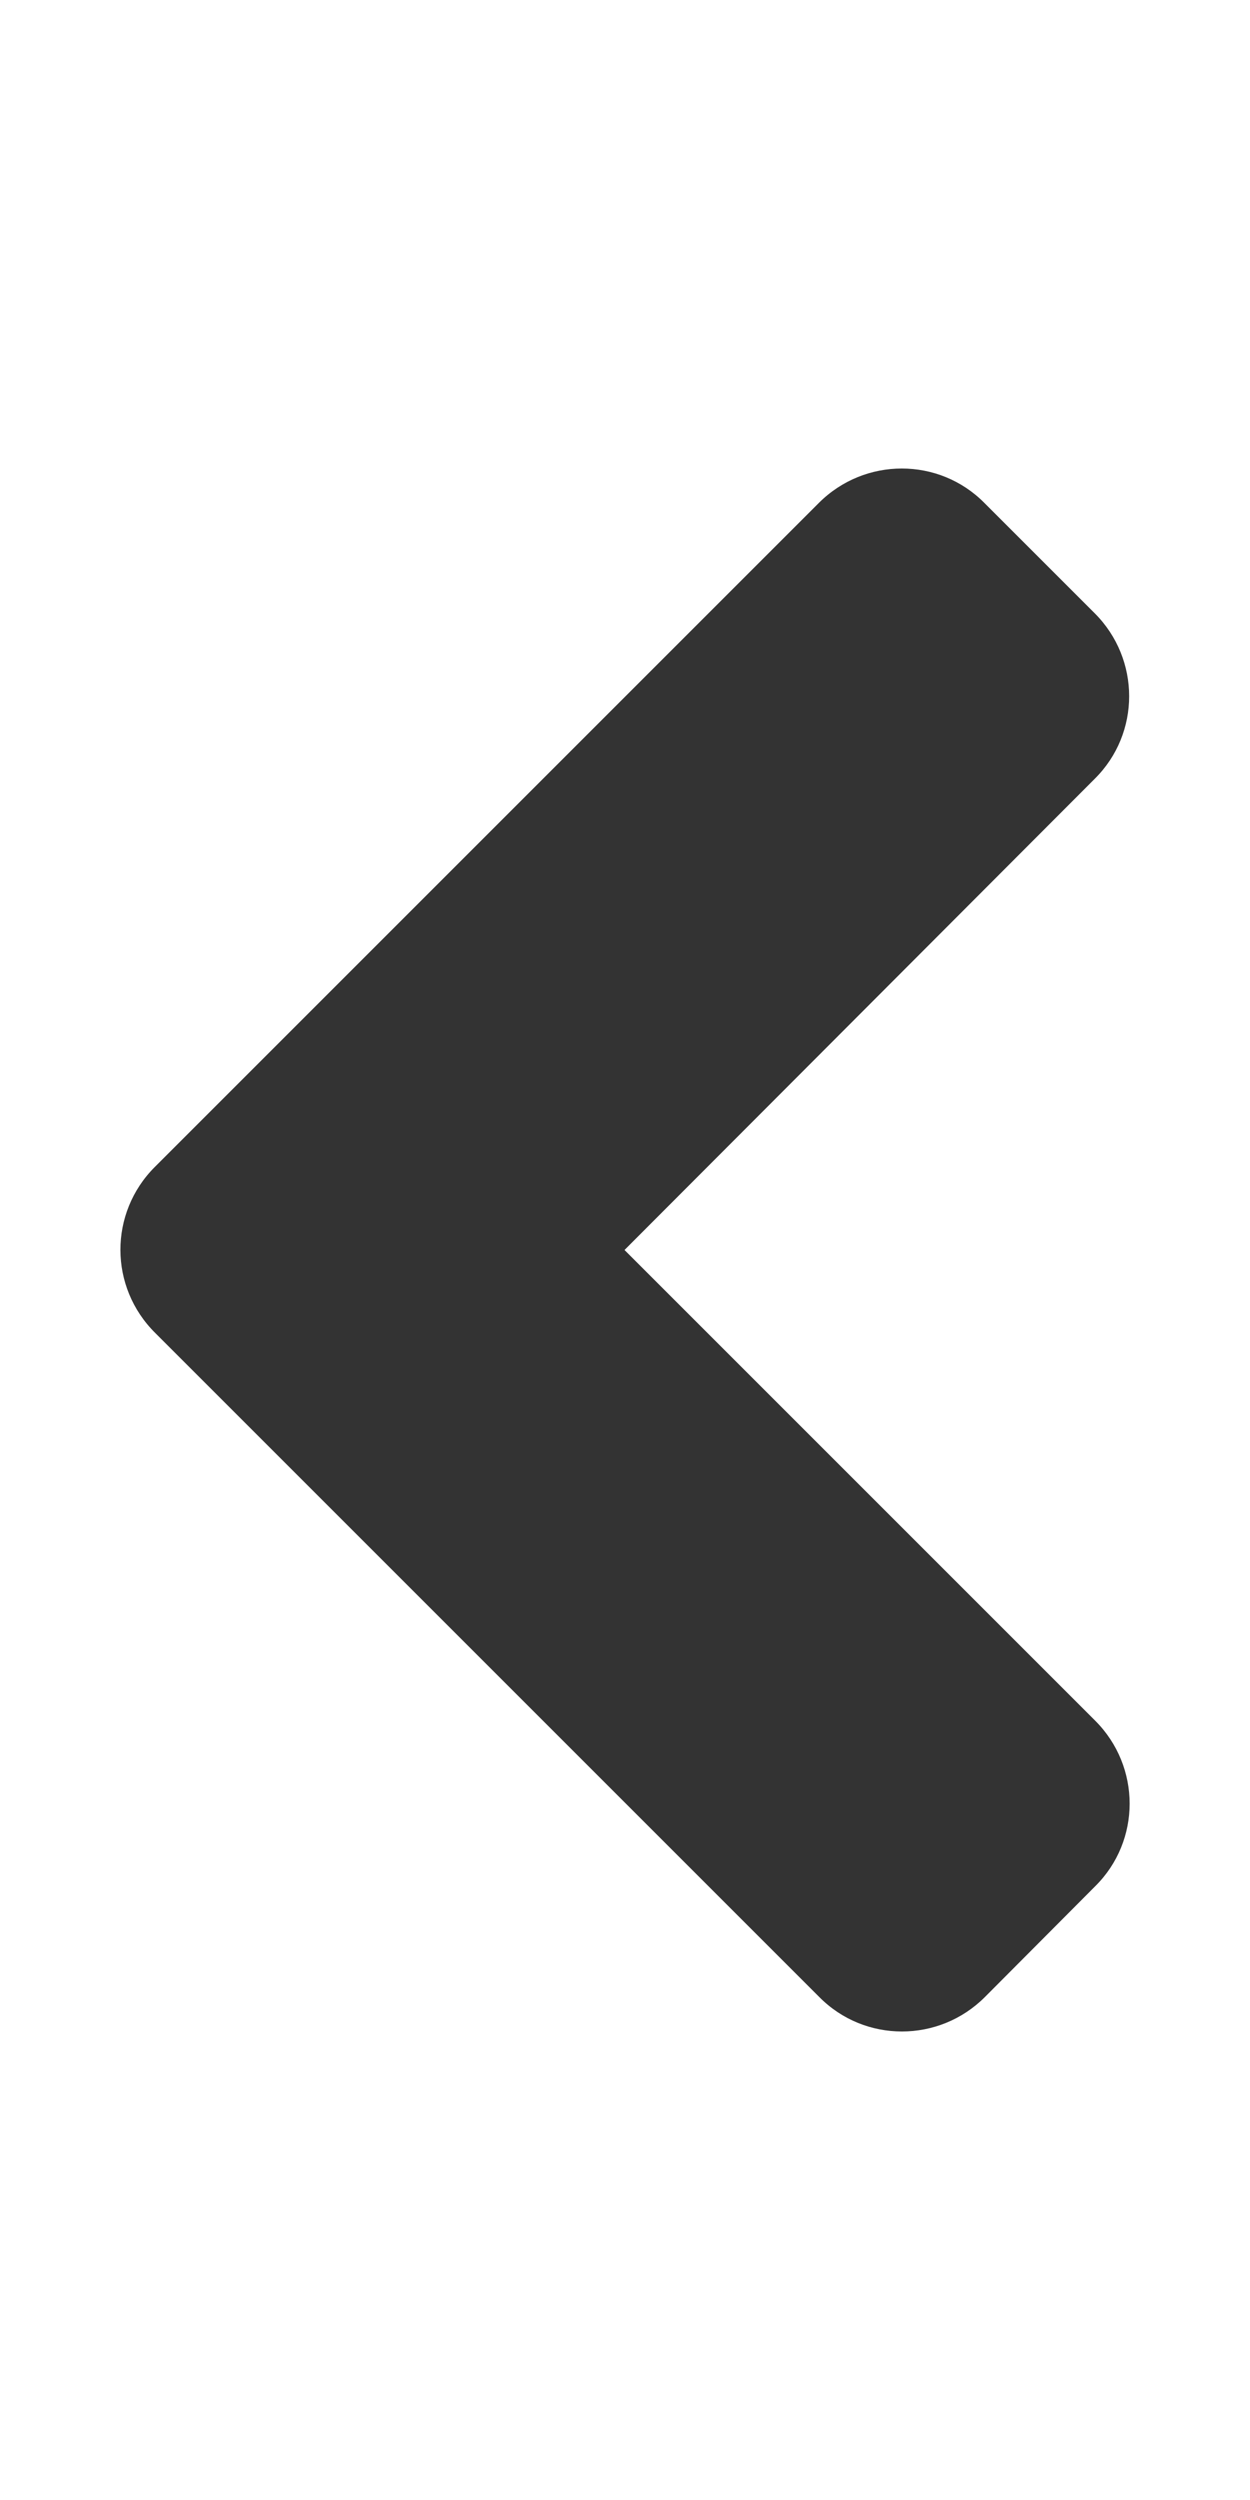 <svg aria-hidden="true" focusable="false" data-prefix="fas" data-icon="angle-left" class="svg-inline--fa fa-angle-left fa-w-8" role="img" xmlns="http://www.w3.org/2000/svg" viewBox="0 0 256 512"><path fill="#333333" d="M31.7 239l136-136c9.4-9.4 24.6-9.4 33.9 0l22.6 22.6c9.4 9.4 9.4 24.6 0 33.9L127.9 256l96.4 96.4c9.4 9.4 9.4 24.6 0 33.9L201.7 409c-9.4 9.4-24.6 9.4-33.9 0l-136-136c-9.5-9.4-9.5-24.6-.1-34z"></path></svg>